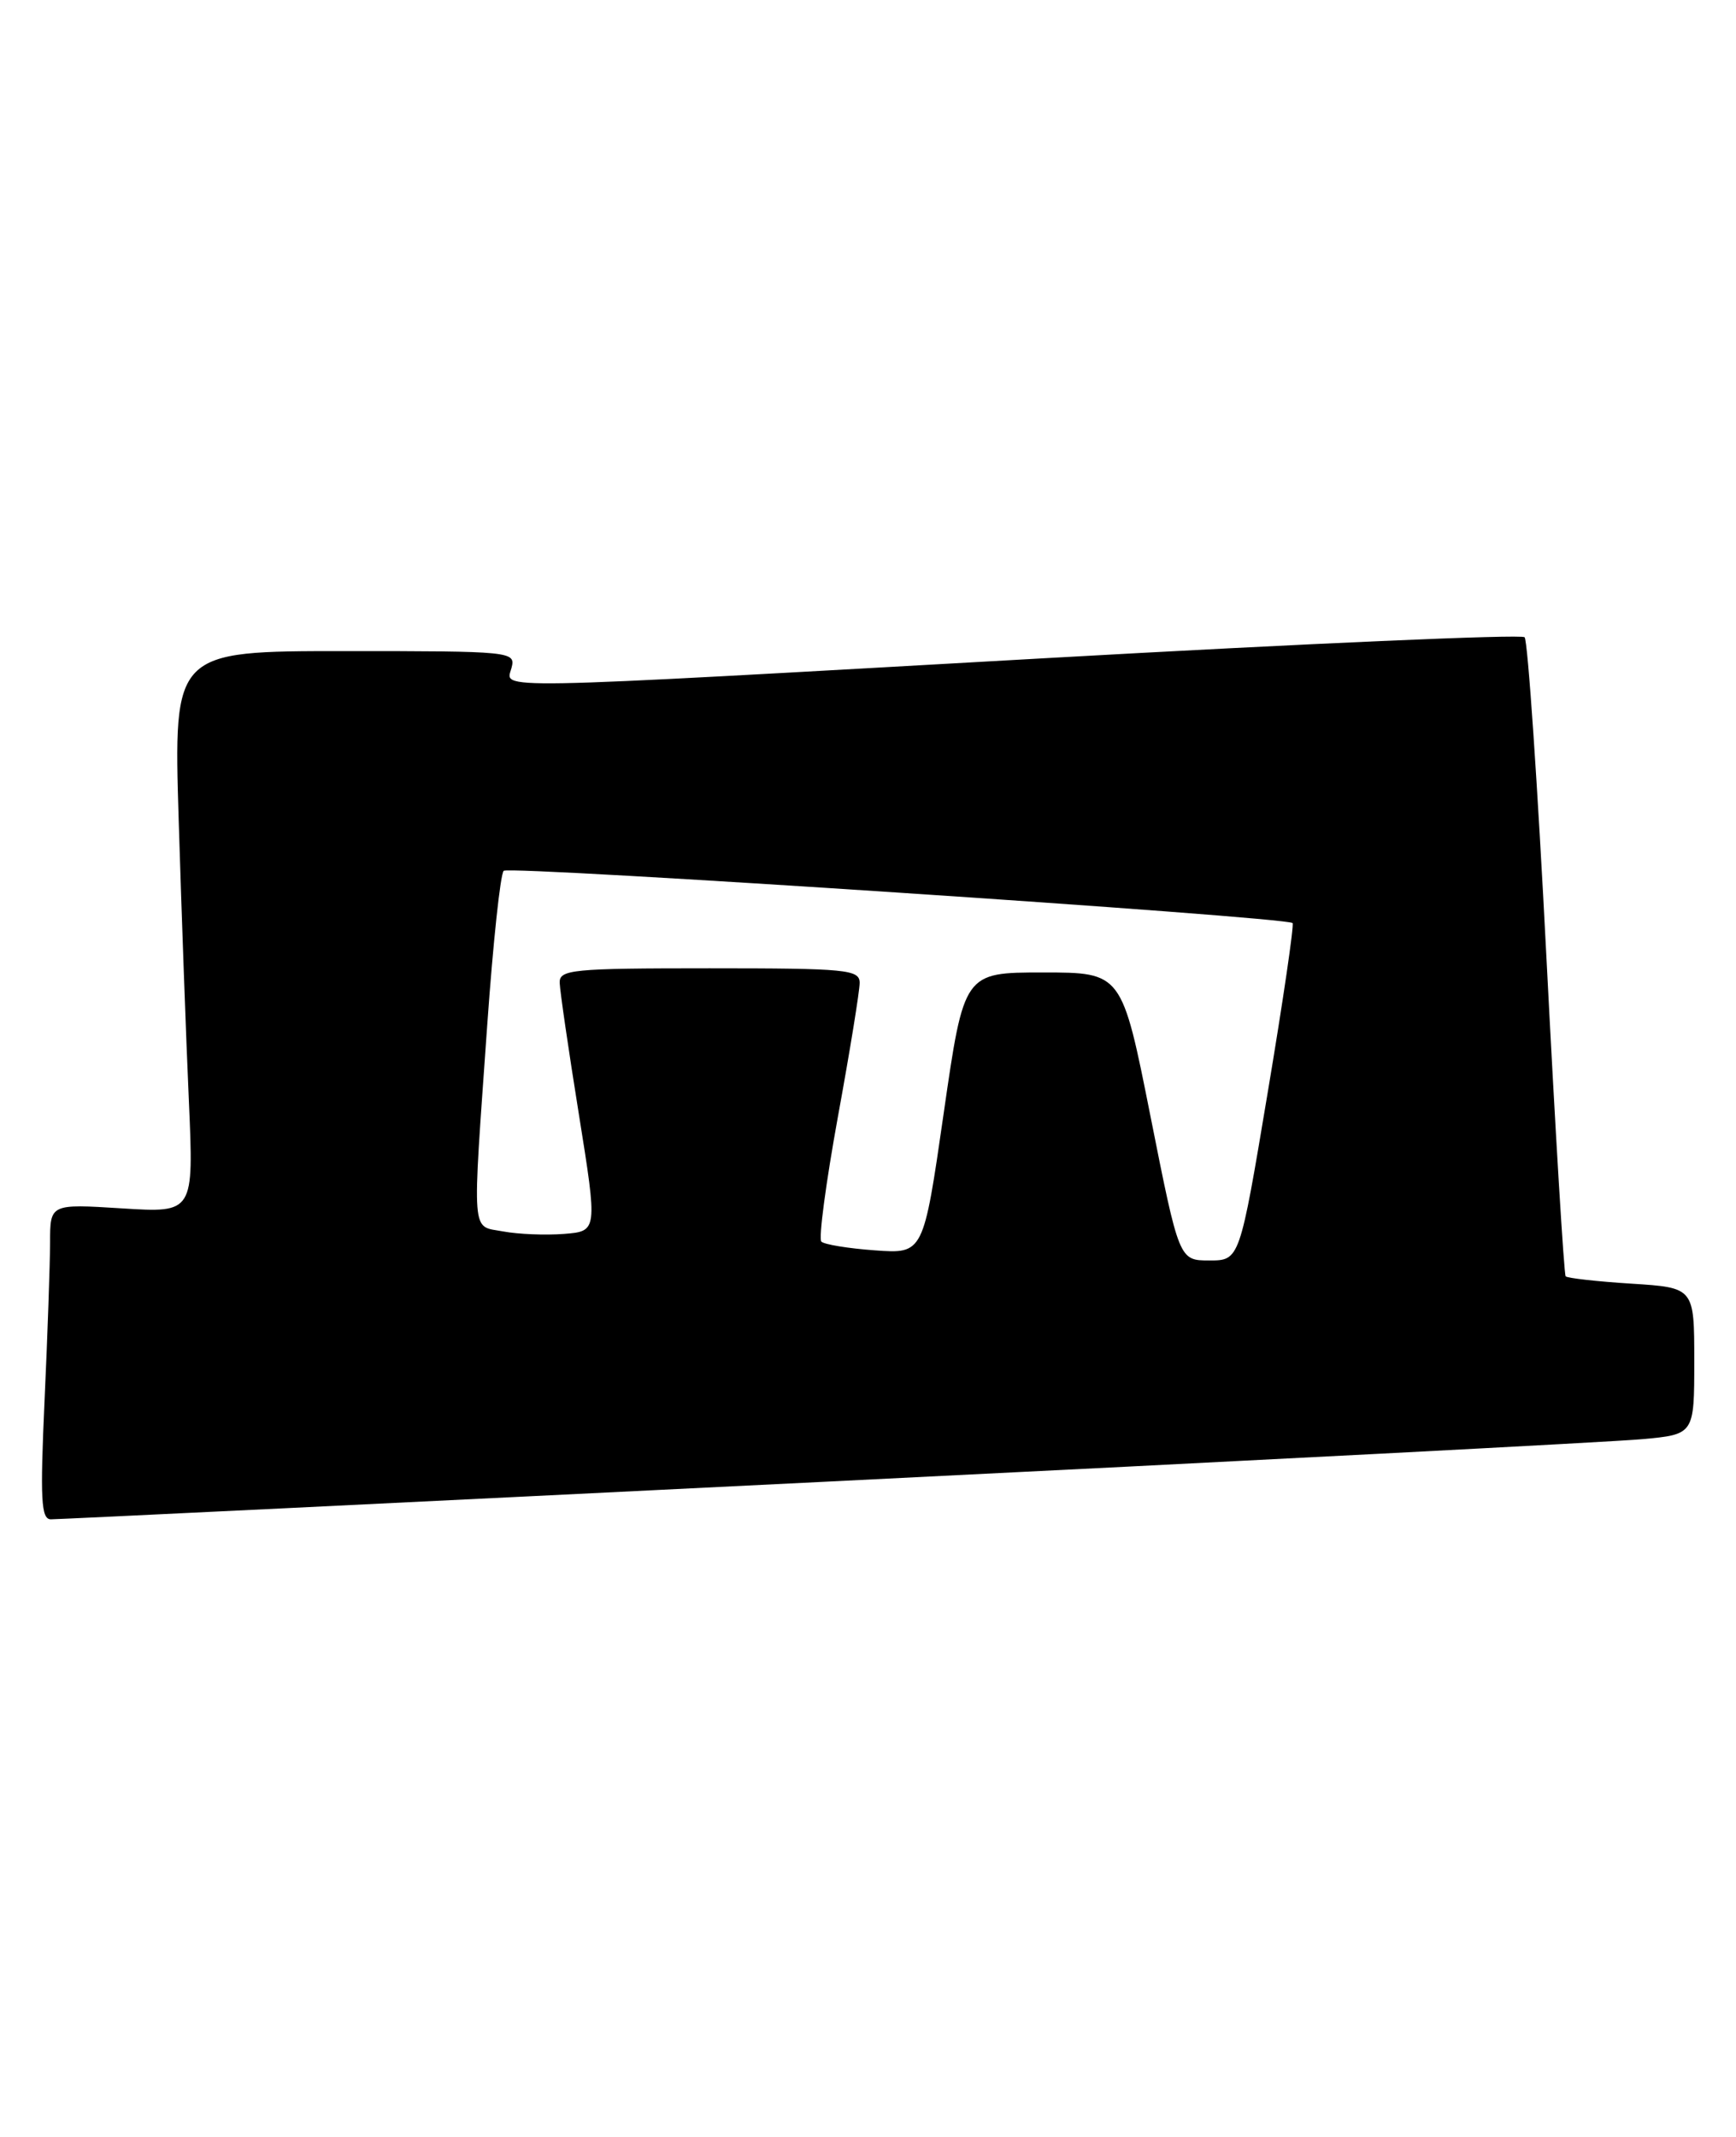 <?xml version="1.0" encoding="UTF-8" standalone="no"?>
<!DOCTYPE svg PUBLIC "-//W3C//DTD SVG 1.1//EN" "http://www.w3.org/Graphics/SVG/1.1/DTD/svg11.dtd" >
<svg xmlns="http://www.w3.org/2000/svg" xmlns:xlink="http://www.w3.org/1999/xlink" version="1.1" viewBox="0 0 208 256">
 <g >
 <path fill="currentColor"
d=" M 99.00 177.50 C 149.33 175.02 193.31 172.73 196.75 172.41 C 203.00 171.84 203.00 171.84 203.00 163.05 C 203.00 154.26 203.00 154.26 195.48 153.78 C 191.35 153.52 187.80 153.12 187.59 152.90 C 187.39 152.68 186.35 135.52 185.29 114.76 C 184.23 94.01 183.05 76.72 182.67 76.34 C 182.30 75.96 156.45 77.09 125.24 78.85 C 57.30 82.68 60.61 82.62 61.29 80.00 C 61.80 78.05 61.32 78.00 41.30 78.00 C 20.79 78.00 20.79 78.00 21.41 98.25 C 21.75 109.39 22.30 124.53 22.63 131.90 C 23.22 145.30 23.22 145.30 14.61 144.76 C 6.00 144.22 6.00 144.22 6.00 148.86 C 5.99 151.41 5.70 159.91 5.34 167.75 C 4.80 179.63 4.92 182.00 6.09 182.01 C 6.87 182.02 48.67 179.99 99.00 177.50 Z  M 137.85 133.75 C 134.42 116.50 134.42 116.50 124.96 116.50 C 115.50 116.50 115.50 116.50 113.07 133.36 C 110.64 150.21 110.64 150.21 104.84 149.79 C 101.65 149.56 98.76 149.09 98.41 148.74 C 98.06 148.40 98.96 141.68 100.39 133.81 C 101.83 125.94 103.00 118.71 103.00 117.75 C 103.00 116.15 101.48 116.00 85.00 116.00 C 68.50 116.00 67.00 116.15 67.06 117.75 C 67.09 118.71 68.12 125.80 69.36 133.50 C 71.60 147.50 71.60 147.50 67.57 147.82 C 65.36 147.99 62.07 147.86 60.27 147.52 C 56.42 146.80 56.56 148.58 58.38 122.77 C 59.07 113.02 59.95 104.71 60.35 104.32 C 61.00 103.67 154.00 109.83 154.87 110.58 C 155.07 110.76 153.73 119.93 151.88 130.95 C 148.53 151.00 148.53 151.00 144.90 151.00 C 141.28 151.00 141.28 151.00 137.85 133.75 Z "/>
</g>
</svg>